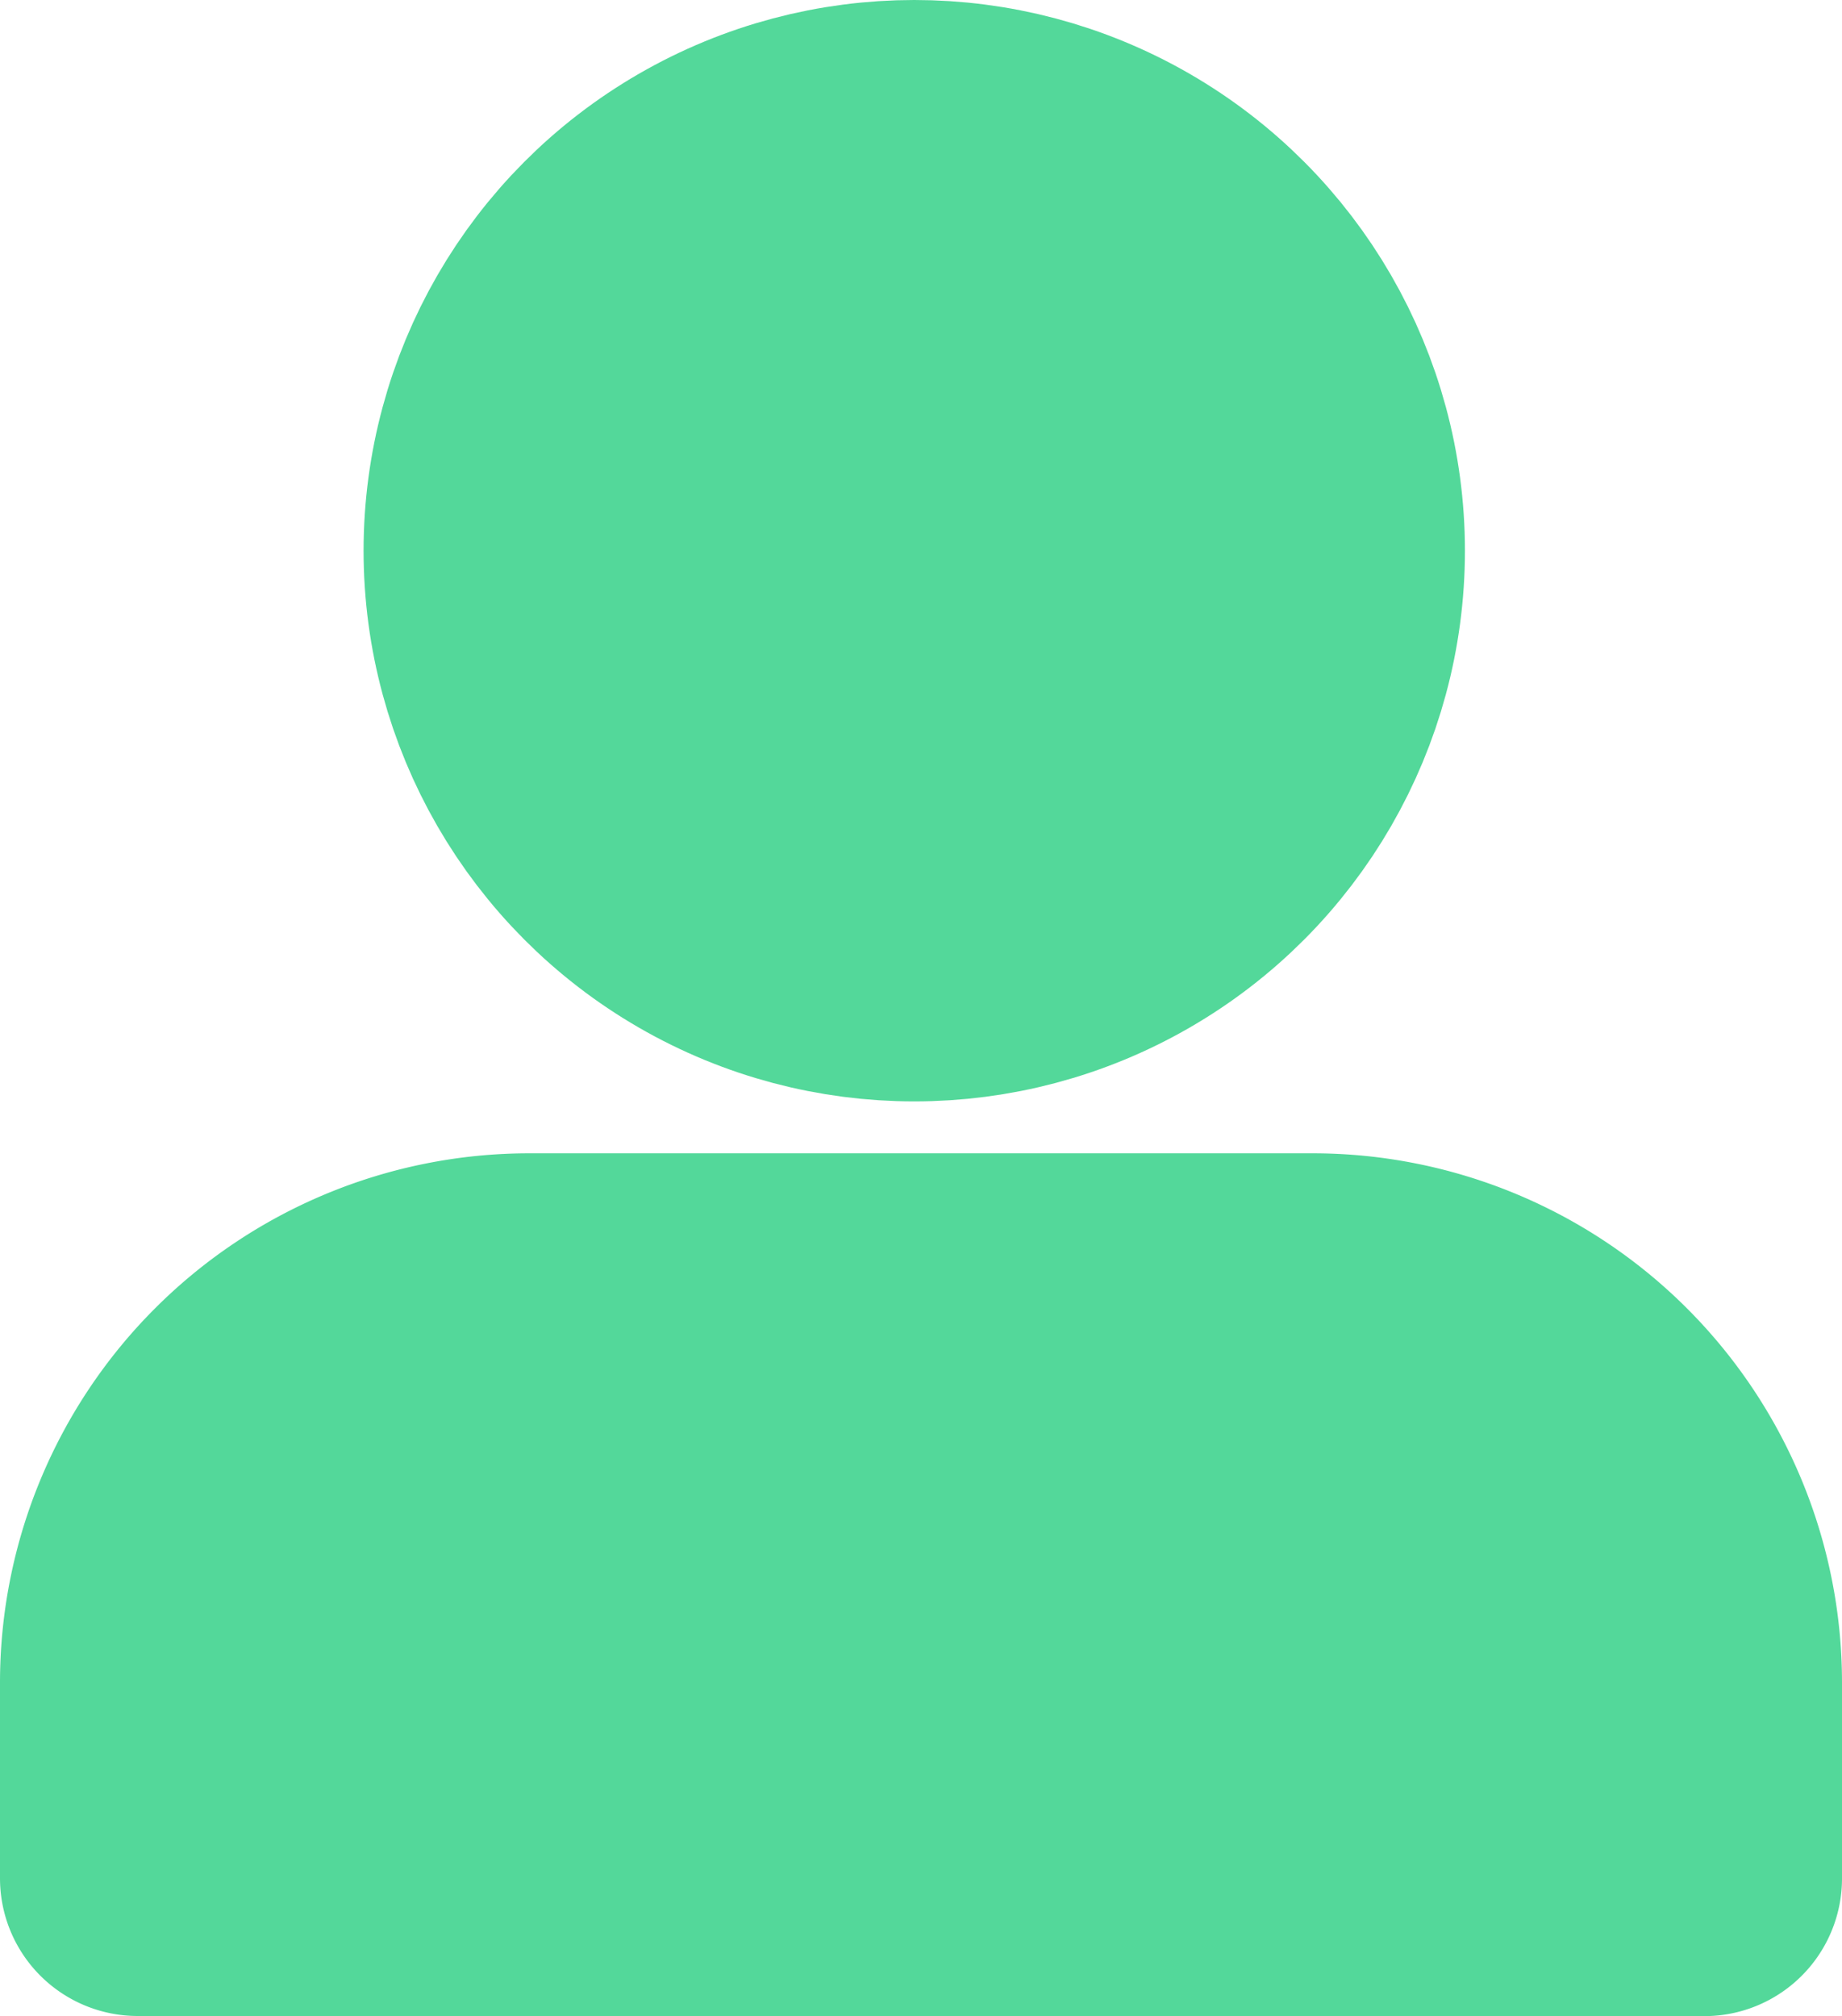 <svg xmlns="http://www.w3.org/2000/svg" width="13.38" height="14.644" viewBox="0 0 13.38 14.644">
  <g id="user" transform="translate(1 0.844)">
    <path id="Path_48090" data-name="Path 48090" d="M15.38,19.267V17.844A2.845,2.845,0,0,0,12.535,15H6.845A2.845,2.845,0,0,0,4,17.844v1.422Z" transform="translate(-4 -6.467)" fill="#53d89a" stroke="#53d89a" stroke-linecap="round" stroke-linejoin="round" stroke-width="2"/>
    <circle id="Ellipse_379" data-name="Ellipse 379" cx="3" cy="3" r="3" transform="translate(2.641 0.156)" fill="#53d89a" stroke="#53d89a" stroke-linecap="round" stroke-linejoin="round" stroke-width="2"/>
  </g>
</svg>
